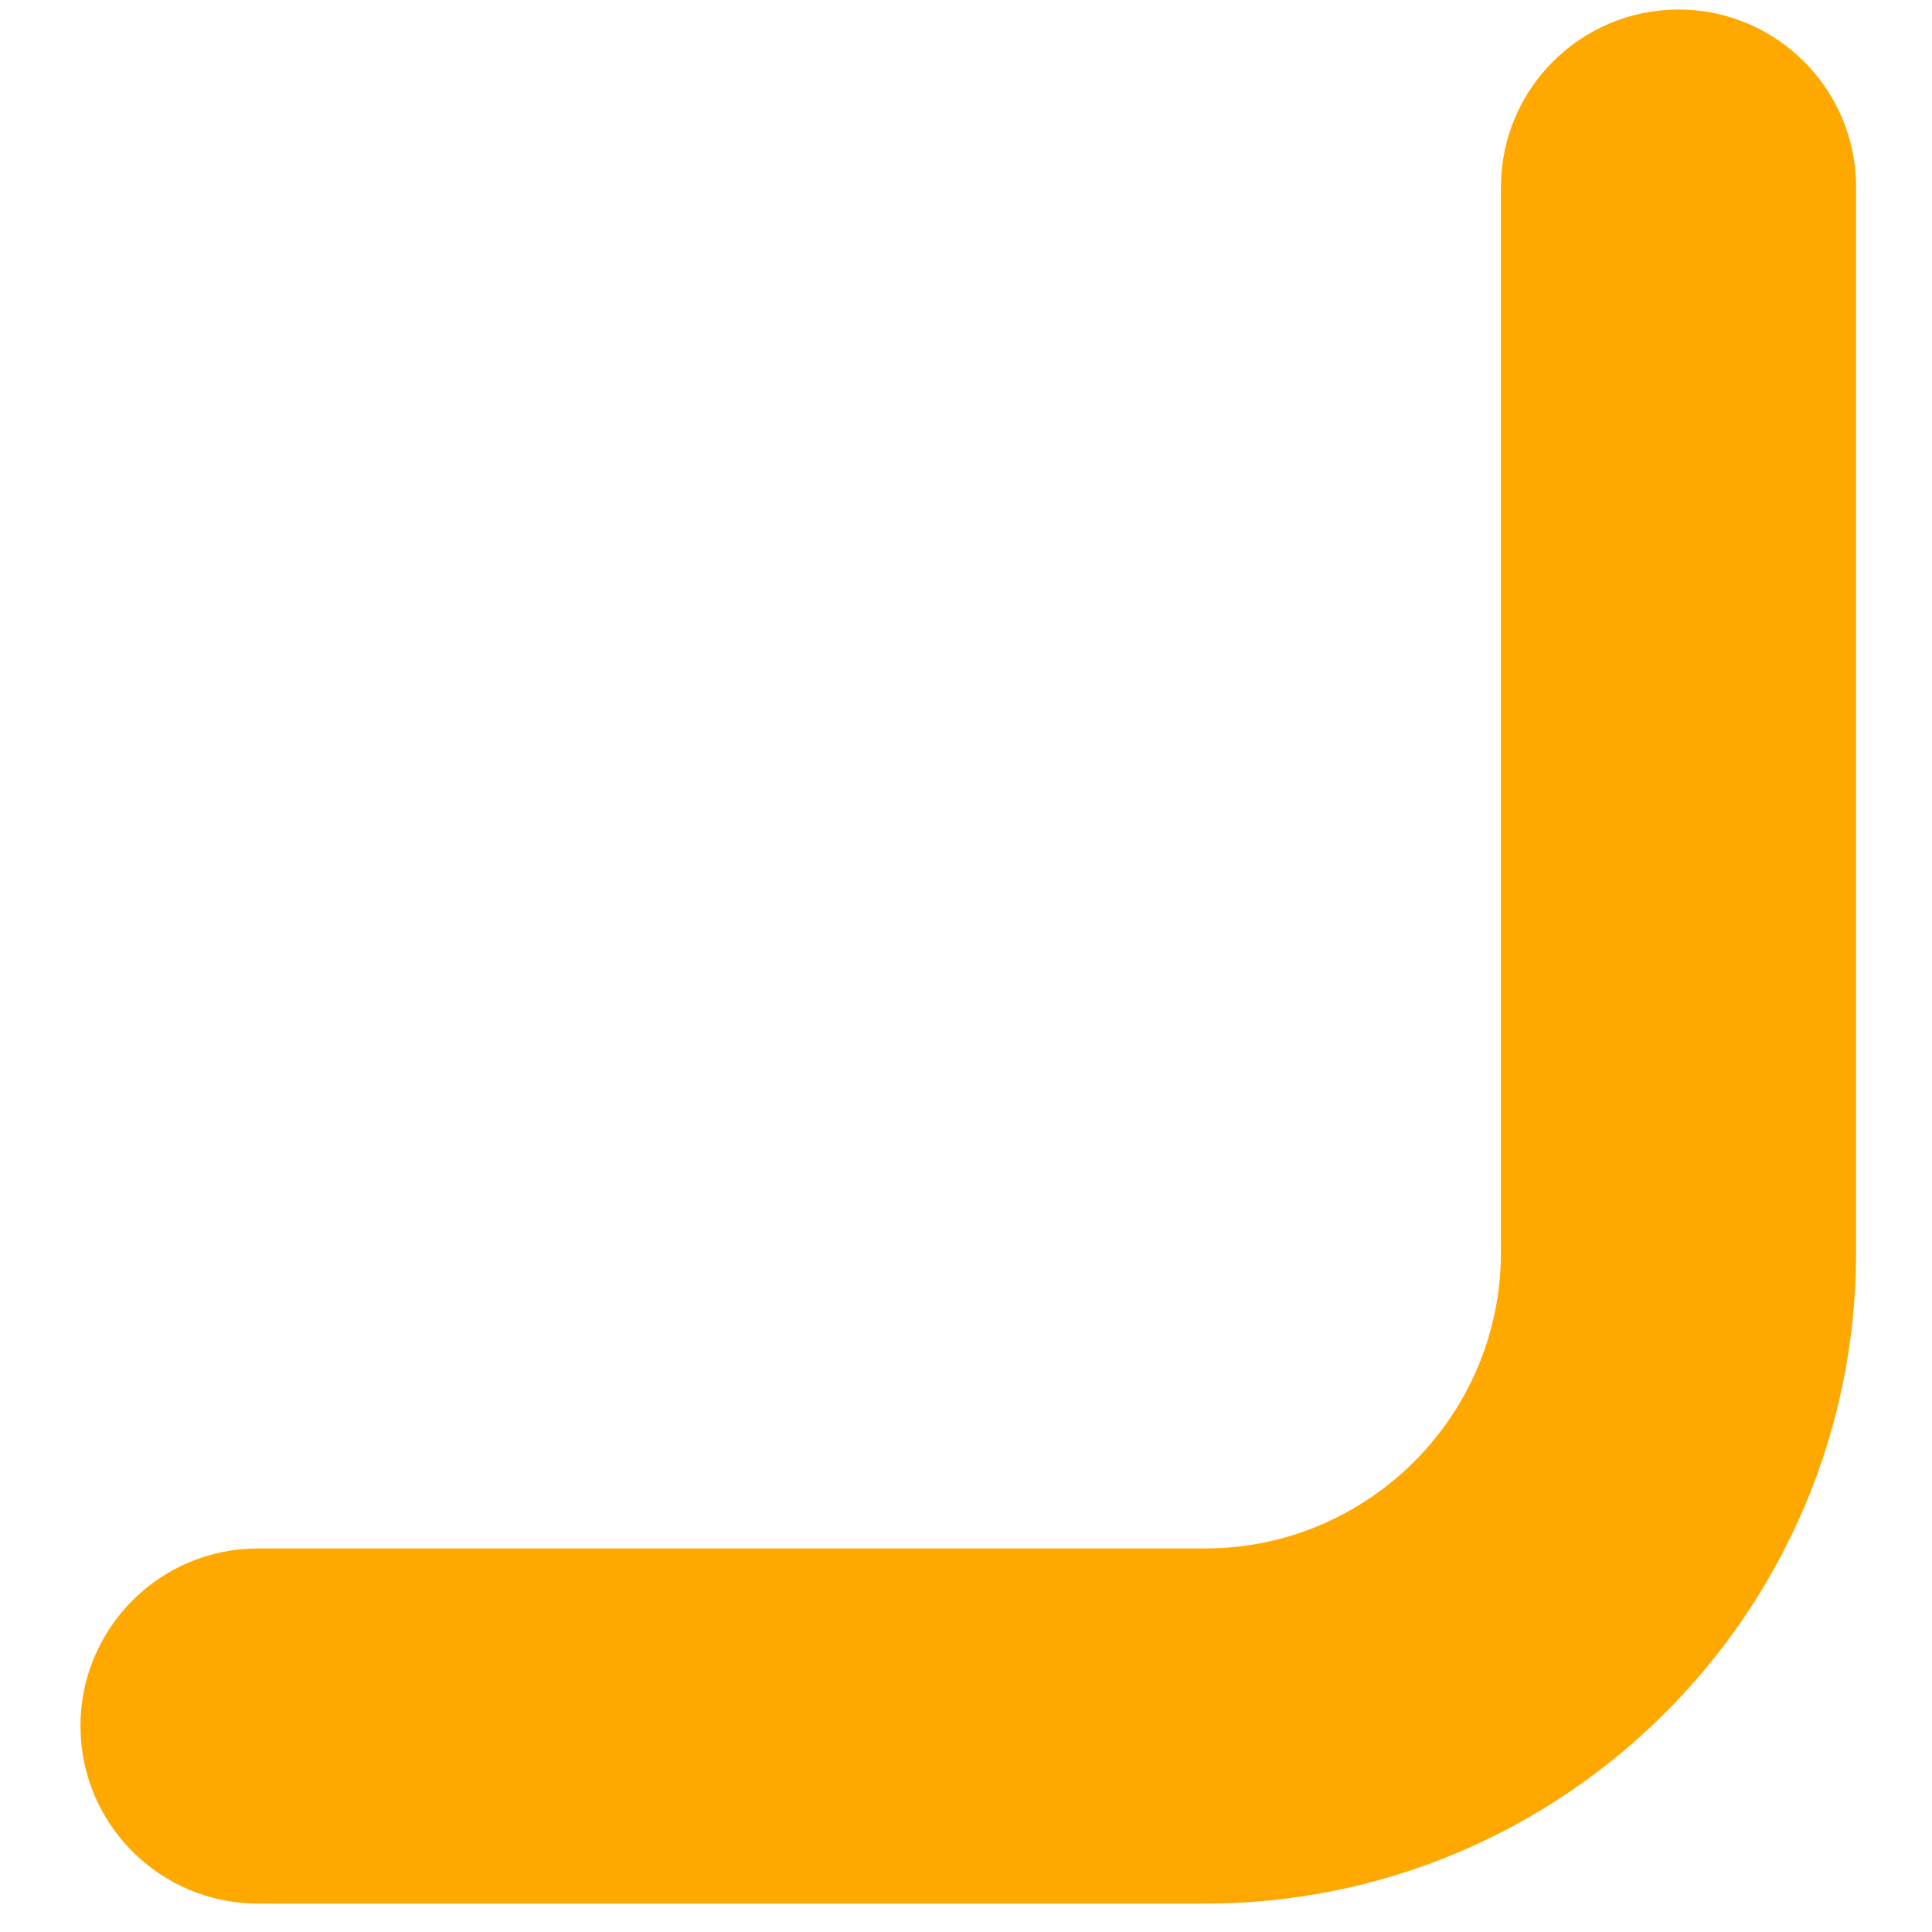 <svg width="17" height="17" viewBox="0 0 17 17" fill="none" xmlns="http://www.w3.org/2000/svg">
<path d="M10.604 16.75H2.27C1.408 16.75 0.708 16.05 0.708 15.188C0.708 14.325 1.408 13.625 2.27 13.625H10.604C12.039 13.625 13.207 12.456 13.207 11.021V1.646C13.207 0.784 13.907 0.084 14.77 0.084C15.632 0.084 16.332 0.784 16.332 1.646V11.021C16.332 14.181 13.764 16.75 10.604 16.75Z" fill="#FFA800"/>
</svg>
